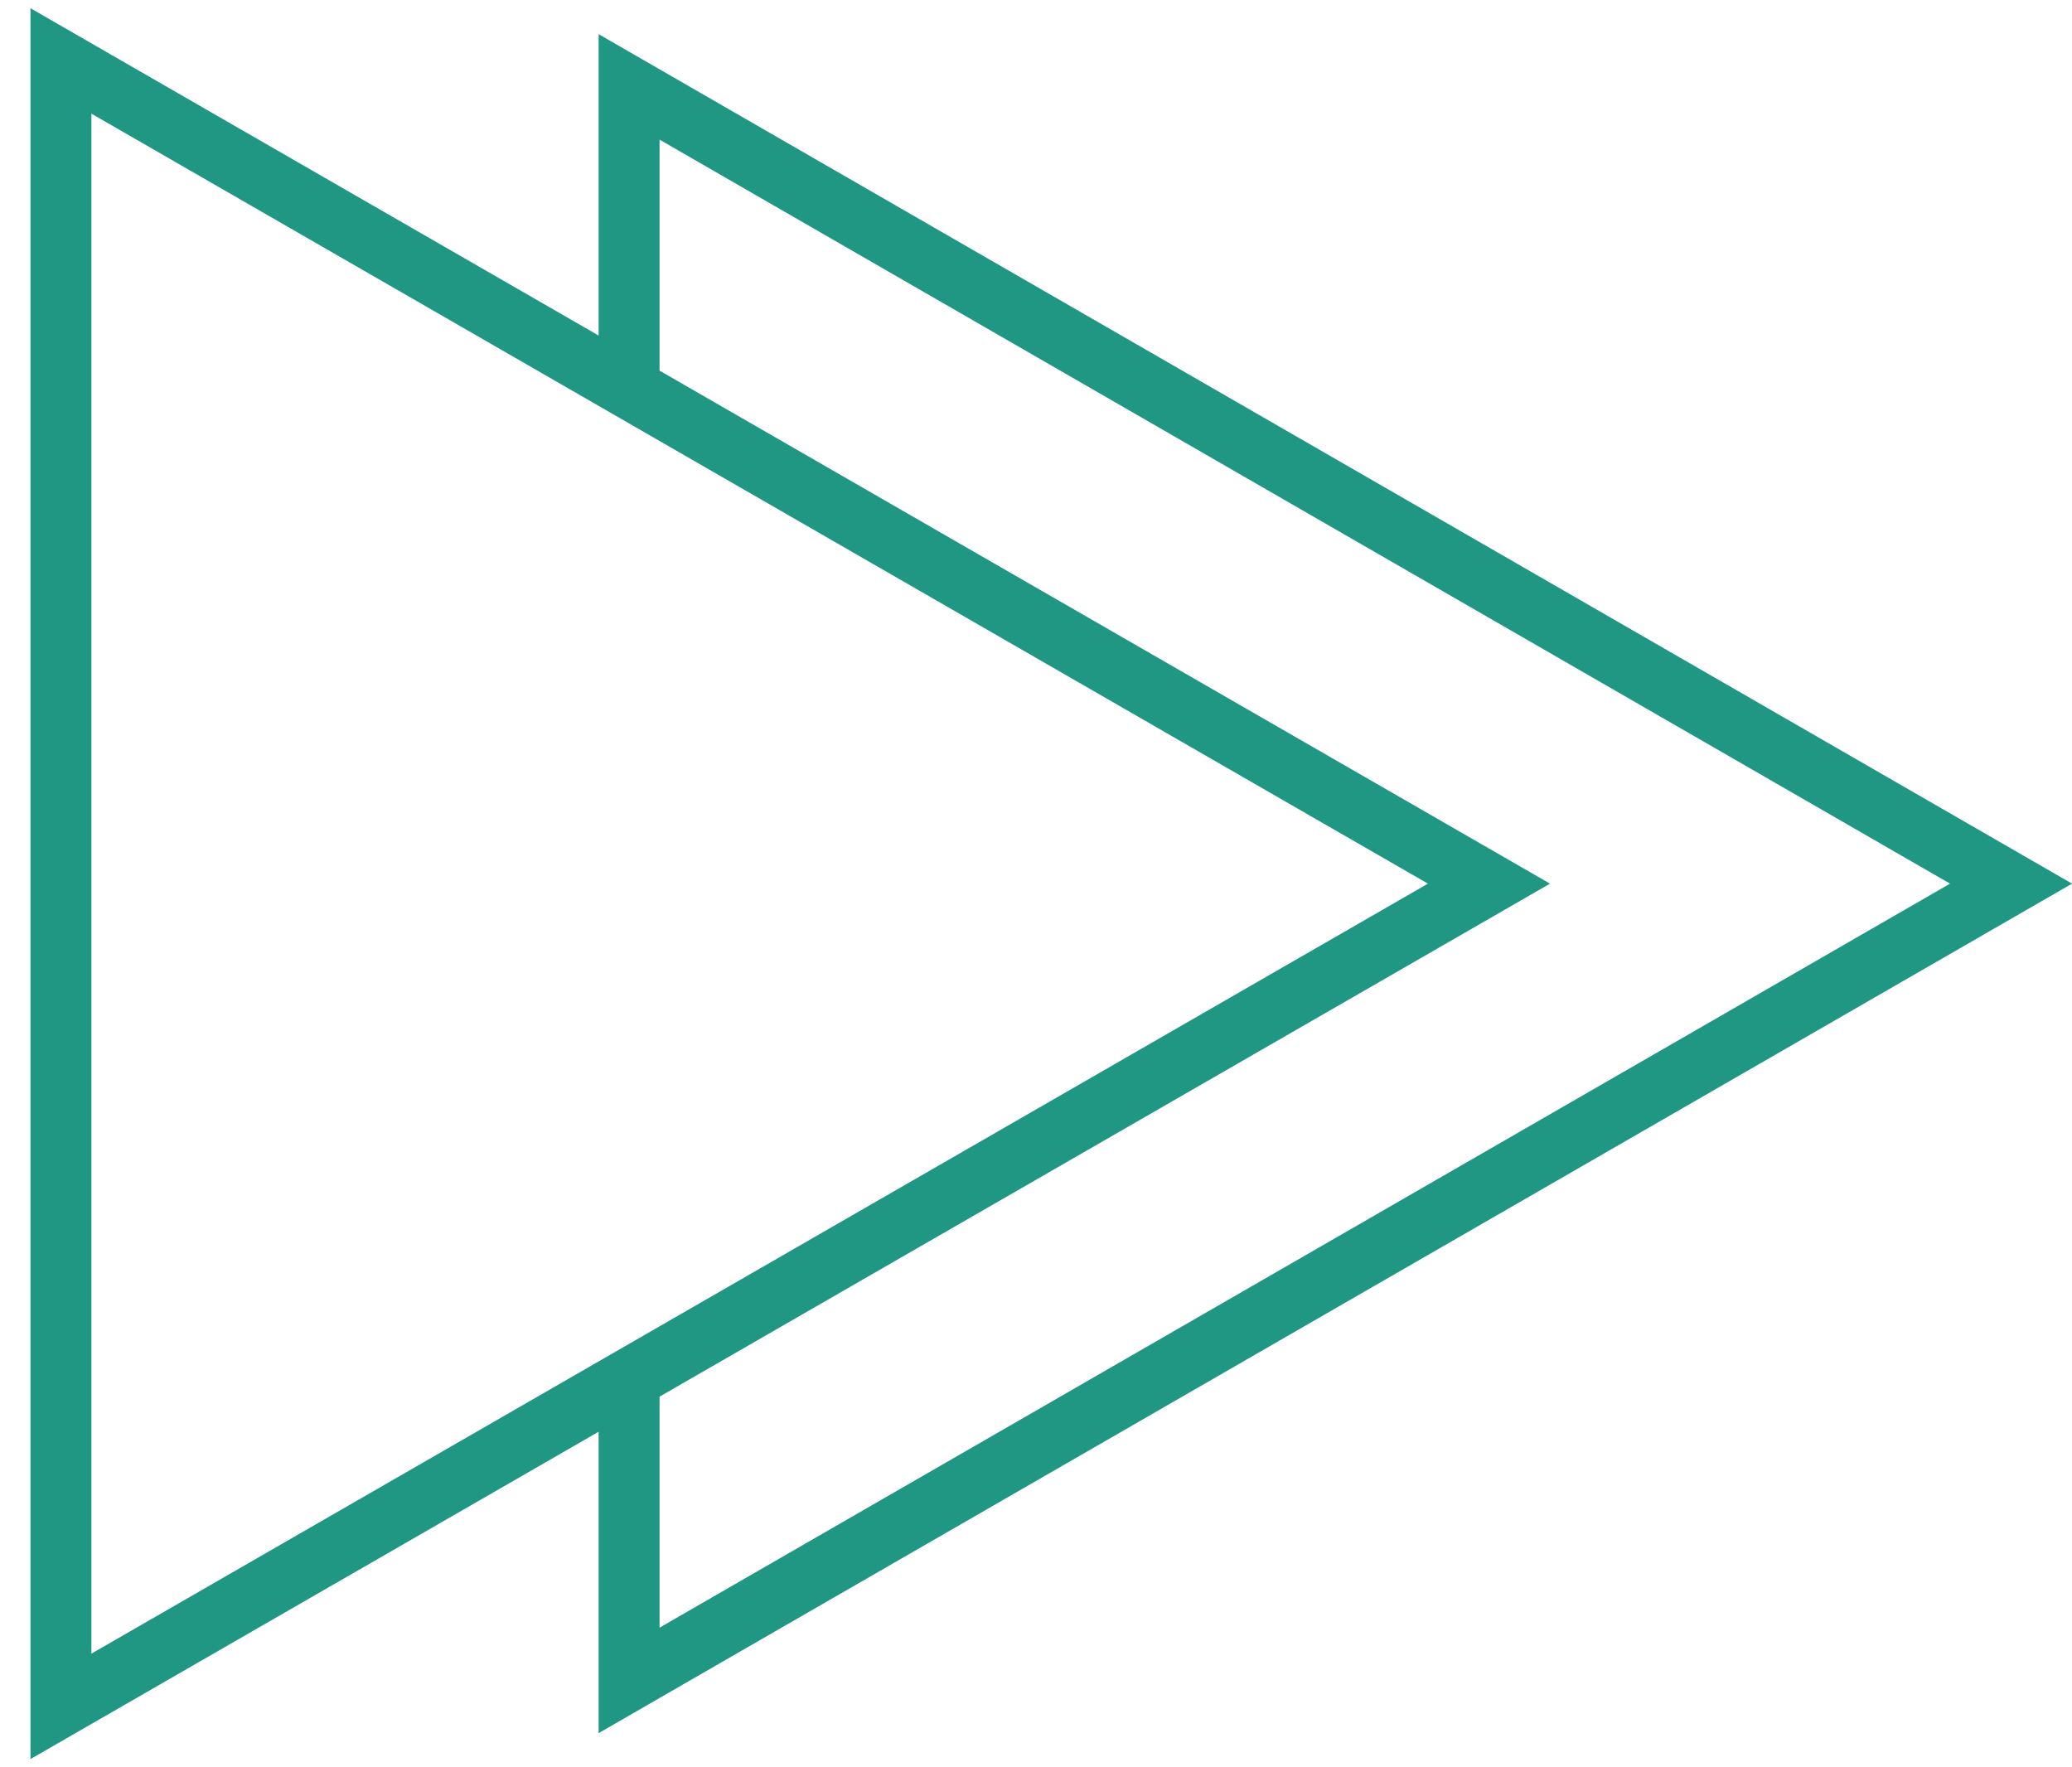 <svg width="34" height="29" viewBox="0 0 34 29" fill="none" xmlns="http://www.w3.org/2000/svg">
<path d="M10.323 22.629V27.574L33 14.5L10.323 1.426V6.127M24.433 14.5L1 28L1 1L24.433 14.5Z" stroke="#1f9783"/>
</svg>
